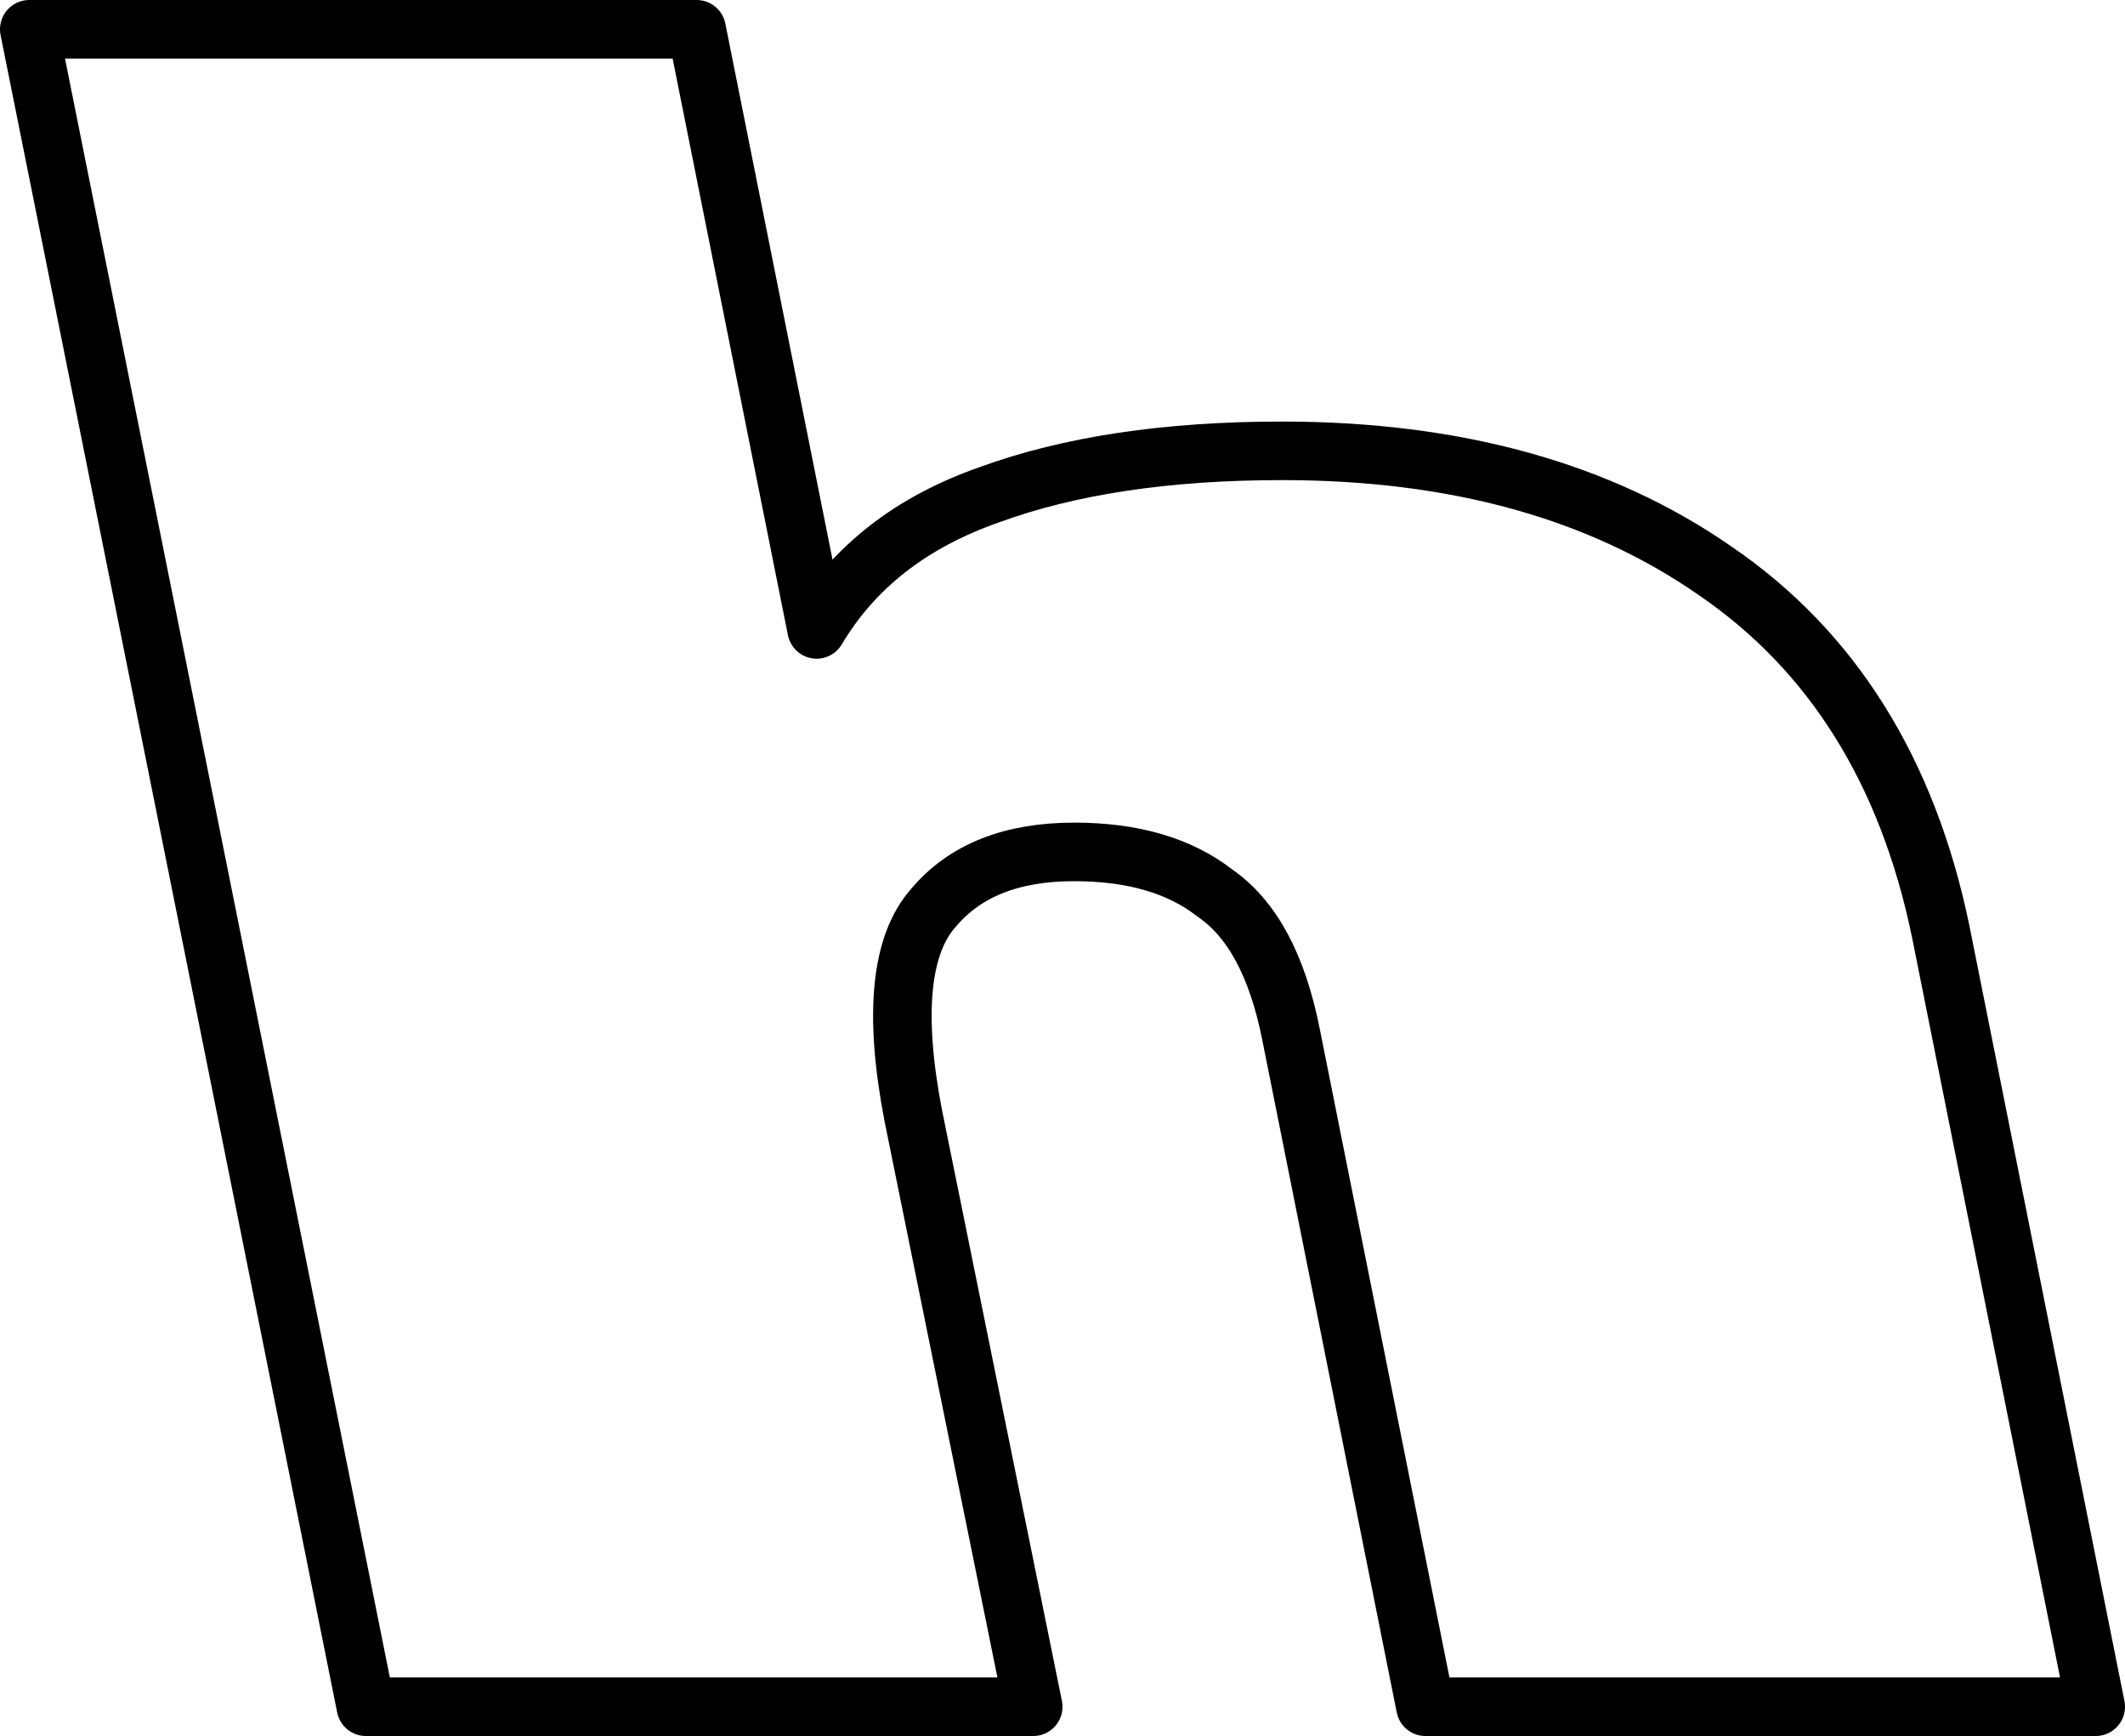<?xml version="1.0" encoding="UTF-8" standalone="no"?>
<svg xmlns:xlink="http://www.w3.org/1999/xlink" height="29.65px" width="36.3px" xmlns="http://www.w3.org/2000/svg">
  <g transform="matrix(1.0, 0.0, 0.0, 1.0, -216.5, -152.8)">
    <path d="M230.45 163.55 Q231.4 161.95 233.4 161.25 235.45 160.5 238.4 160.5 242.85 160.5 245.8 162.55 248.8 164.6 249.65 168.7 L252.3 181.95 240.85 181.95 238.55 170.45 Q238.2 168.7 237.25 168.05 236.35 167.35 234.85 167.35 233.25 167.35 232.45 168.3 231.6 169.25 232.1 171.85 L234.15 181.95 222.75 181.95 217.0 153.3 228.4 153.3 230.45 163.55 Z" fill="none" stroke="#000000" stroke-linecap="round" stroke-linejoin="round" stroke-width="1.0"/>
  </g>
</svg>
